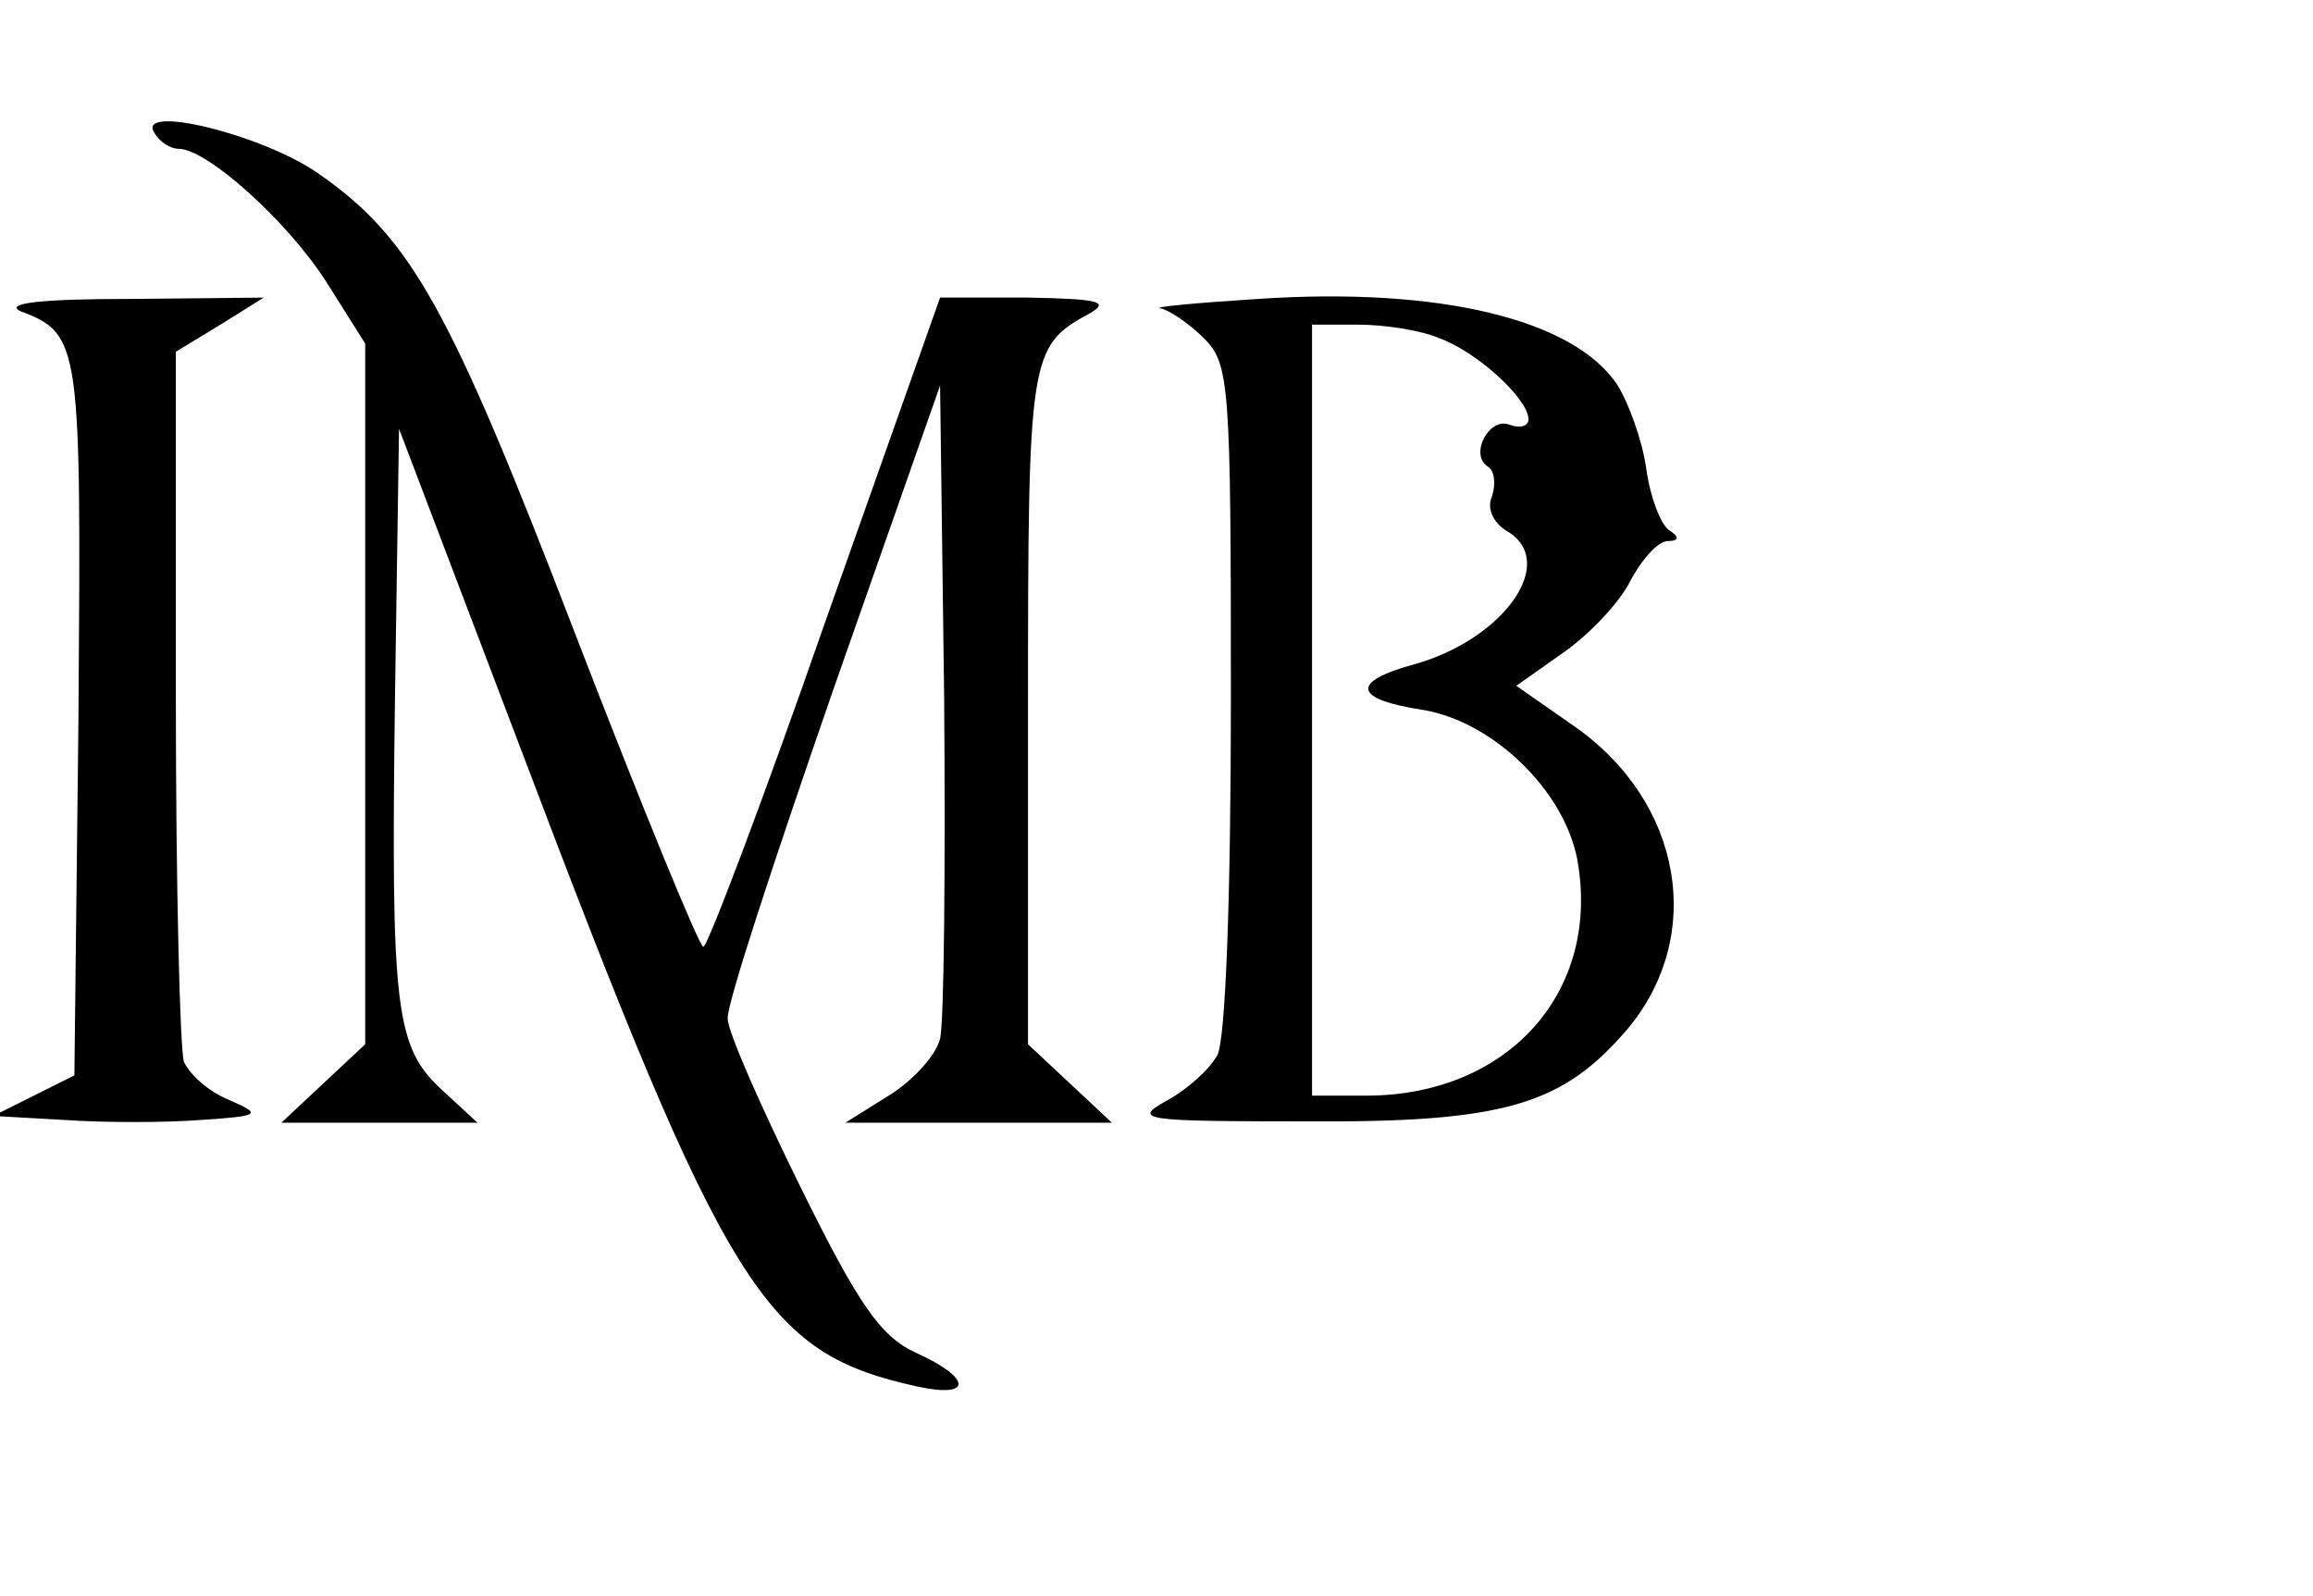 <?xml version="1.0" standalone="no"?>
<!DOCTYPE svg PUBLIC "-//W3C//DTD SVG 20010904//EN"
 "http://www.w3.org/TR/2001/REC-SVG-20010904/DTD/svg10.dtd">
<svg version="1.0" xmlns="http://www.w3.org/2000/svg"
 width="171pt" height="118pt" viewBox="0 0 171 118"
 preserveAspectRatio="xMidYMid meet">
<g transform="translate(0,118) scale(0.1,-0.1)"
fill="#000000" stroke="none">
<path d="M114 1082 c4 -7 12 -12 18 -12 21 0 80 -53 109 -98 l29 -46 0 -259 0
-259 -31 -29 -31 -29 72 0 73 0 -26 24 c-35 32 -38 60 -35 290 l3 199 89 -234
c154 -407 181 -449 294 -474 41 -9 41 6 -1 25 -26 12 -42 35 -85 122 -29 59
-54 115 -54 125 -1 10 35 119 78 243 l79 225 3 -230 c1 -126 0 -240 -3 -253
-3 -12 -20 -31 -38 -42 l-32 -20 99 0 98 0 -31 29 -31 29 0 249 c0 260 1 267
45 291 16 9 8 11 -45 12 l-65 0 -85 -240 c-46 -132 -87 -240 -90 -240 -3 0
-46 105 -95 232 -93 242 -121 292 -190 340 -42 29 -134 51 -121 30z"/>
<path d="M930 959 c-47 -3 -79 -6 -72 -7 6 -1 21 -11 32 -22 19 -19 20 -33 20
-266 0 -148 -4 -253 -10 -264 -6 -11 -23 -26 -38 -34 -25 -14 -17 -15 103 -15
147 -1 190 12 238 68 58 69 41 168 -39 224 l-43 30 34 24 c19 13 42 37 50 53
9 17 21 30 28 30 8 0 9 3 1 8 -6 4 -14 24 -17 46 -3 21 -13 48 -21 61 -32 49
-132 73 -266 64z m134 -29 c28 -10 66 -45 66 -60 0 -5 -6 -7 -14 -4 -15 6 -30
-22 -16 -31 5 -3 6 -13 3 -22 -4 -9 1 -19 10 -25 40 -22 0 -80 -67 -99 -48
-13 -46 -26 7 -34 51 -9 103 -59 113 -110 18 -98 -51 -175 -156 -175 l-40 0 0
285 0 285 34 0 c19 0 46 -4 60 -10z"/>
<path d="M15 950 c45 -17 45 -24 43 -301 l-3 -264 -30 -15 -30 -15 53 -3 c29
-2 74 -2 100 0 45 3 46 4 21 15 -15 6 -29 19 -33 28 -3 9 -6 131 -6 271 l0
254 33 20 32 20 -100 -1 c-63 0 -92 -3 -80 -9z"/>
</g>
</svg>
